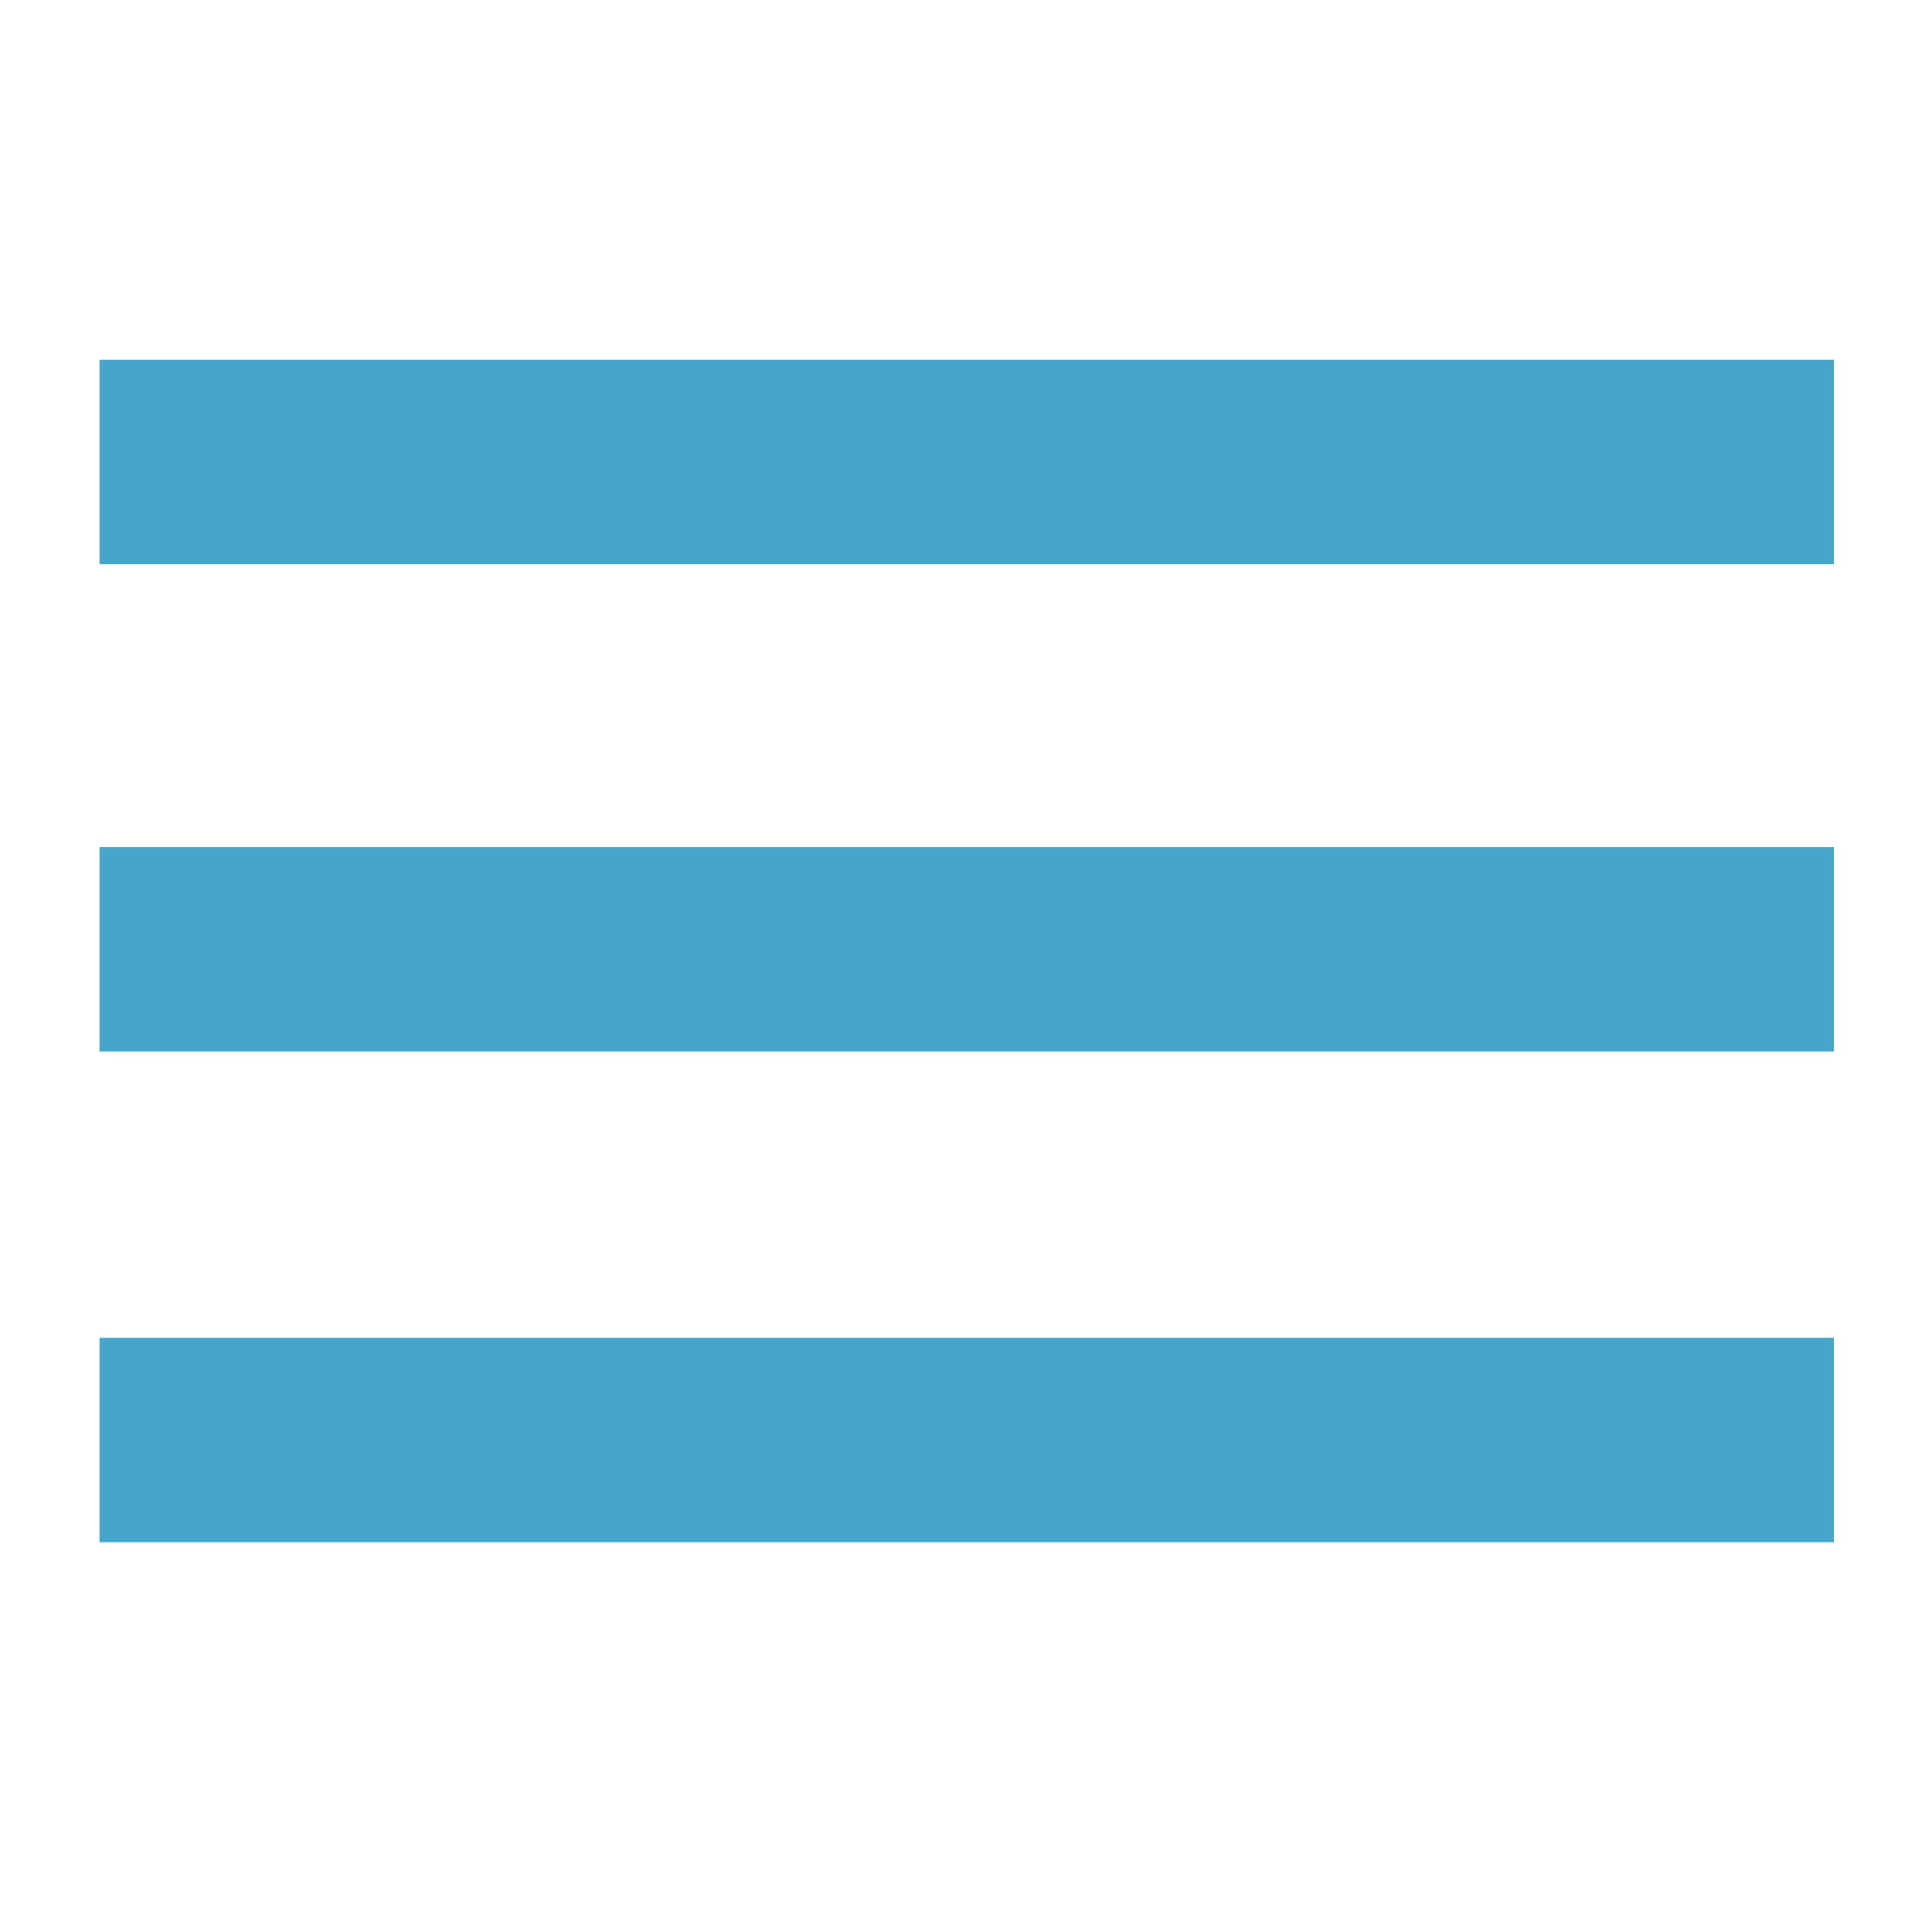 <?xml version="1.0" encoding="utf-8"?>
<!-- Generator: Adobe Illustrator 21.0.1, SVG Export Plug-In . SVG Version: 6.00 Build 0)  -->
<svg version="1.1" id="圖層_1" xmlns="http://www.w3.org/2000/svg" xmlns:xlink="http://www.w3.org/1999/xlink" x="0px" y="0px"
	 viewBox="0 0 283.5 283.5" style="enable-background:new 0 0 283.5 283.5;" xml:space="preserve">
<style type="text/css">
	.st0{fill:none;stroke:#45A5CB;stroke-width:30;stroke-miterlimit:10;}
</style>
<line class="st0" x1="14.6" y1="67.8" x2="269.1" y2="67.8"/>
<line class="st0" x1="14.6" y1="139.3" x2="269.1" y2="139.3"/>
<line class="st0" x1="14.6" y1="211.3" x2="269.1" y2="211.3"/>
</svg>
